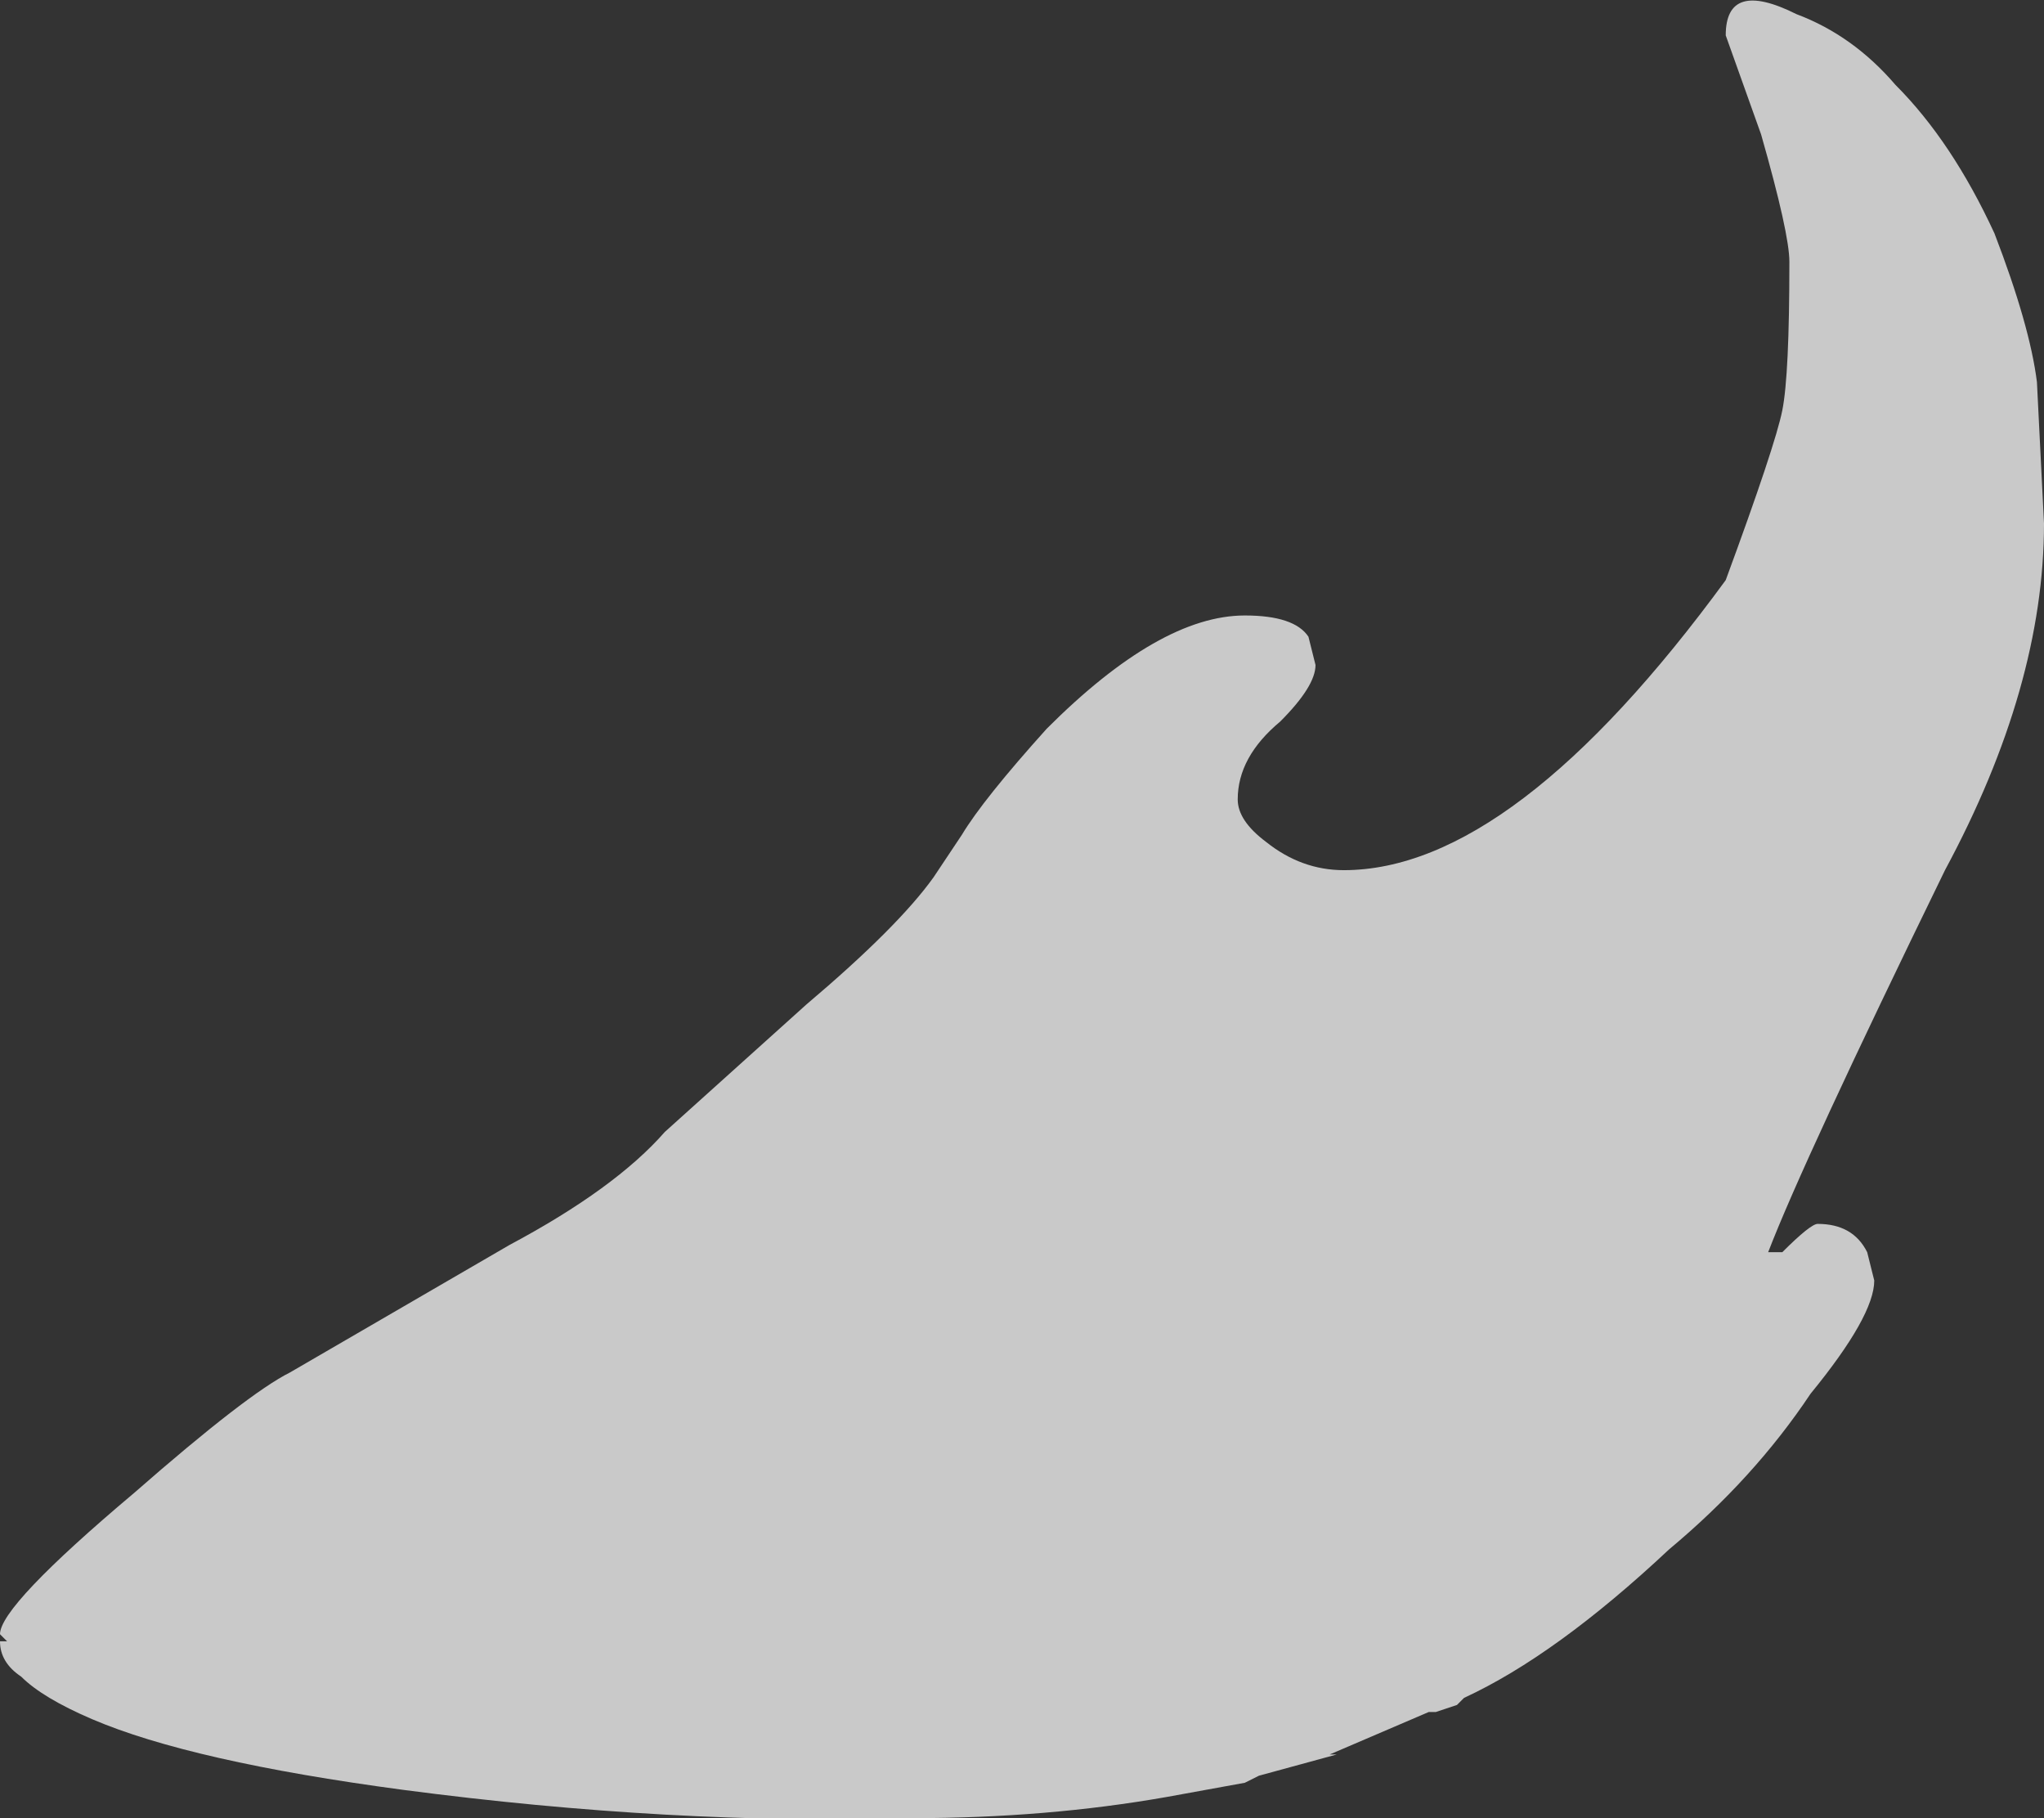 <?xml version="1.0" encoding="UTF-8" standalone="no"?>
<svg xmlns:ffdec="https://www.free-decompiler.com/flash" xmlns:xlink="http://www.w3.org/1999/xlink" ffdec:objectType="shape" height="12.85px" width="14.45px" xmlns="http://www.w3.org/2000/svg">
  <rect width="100%" height="100%" fill="#333333" stroke="none"/>
  <g transform="matrix(1.0, 0.0, 0.0, 1.0, 5.75, 11.35)">
    <path d="M6.95 -11.25 Q7.35 -11.1 7.65 -10.75 8.05 -10.35 8.35 -9.7 8.6 -9.05 8.65 -8.65 L8.7 -7.65 Q8.7 -6.5 8.0 -5.2 7.0 -3.15 6.75 -2.5 L6.85 -2.5 Q7.05 -2.7 7.1 -2.7 7.35 -2.7 7.45 -2.5 L7.5 -2.3 Q7.5 -2.05 7.05 -1.5 6.65 -0.9 6.05 -0.4 5.25 0.35 4.6 0.65 L4.55 0.7 4.4 0.75 4.35 0.75 3.65 1.05 3.7 1.05 3.15 1.2 3.05 1.25 2.5 1.35 Q1.65 1.5 0.7 1.5 -1.0 1.55 -2.9 1.3 -4.4 1.1 -5.1 0.8 -5.45 0.65 -5.6 0.5 -5.75 0.4 -5.75 0.25 L-5.7 0.25 -5.75 0.2 Q-5.75 0.0 -4.8 -0.8 -4.0 -1.5 -3.7 -1.65 L-2.15 -2.55 Q-1.4 -2.95 -1.05 -3.35 L-0.05 -4.25 Q0.6 -4.8 0.85 -5.15 L1.05 -5.45 Q1.2 -5.7 1.65 -6.2 2.45 -7.0 3.05 -7.0 3.4 -7.0 3.5 -6.85 L3.55 -6.65 Q3.55 -6.5 3.3 -6.25 3.0 -6.0 3.0 -5.7 3.0 -5.55 3.2 -5.4 3.45 -5.2 3.75 -5.2 4.95 -5.2 6.45 -7.25 6.8 -8.2 6.85 -8.45 6.9 -8.7 6.9 -9.5 6.9 -9.7 6.7 -10.4 L6.45 -11.1 Q6.45 -11.5 6.95 -11.25" fill="#ffffff" fill-opacity="0.737" fill-rule="evenodd" stroke="none"/>
  </g>
</svg>
